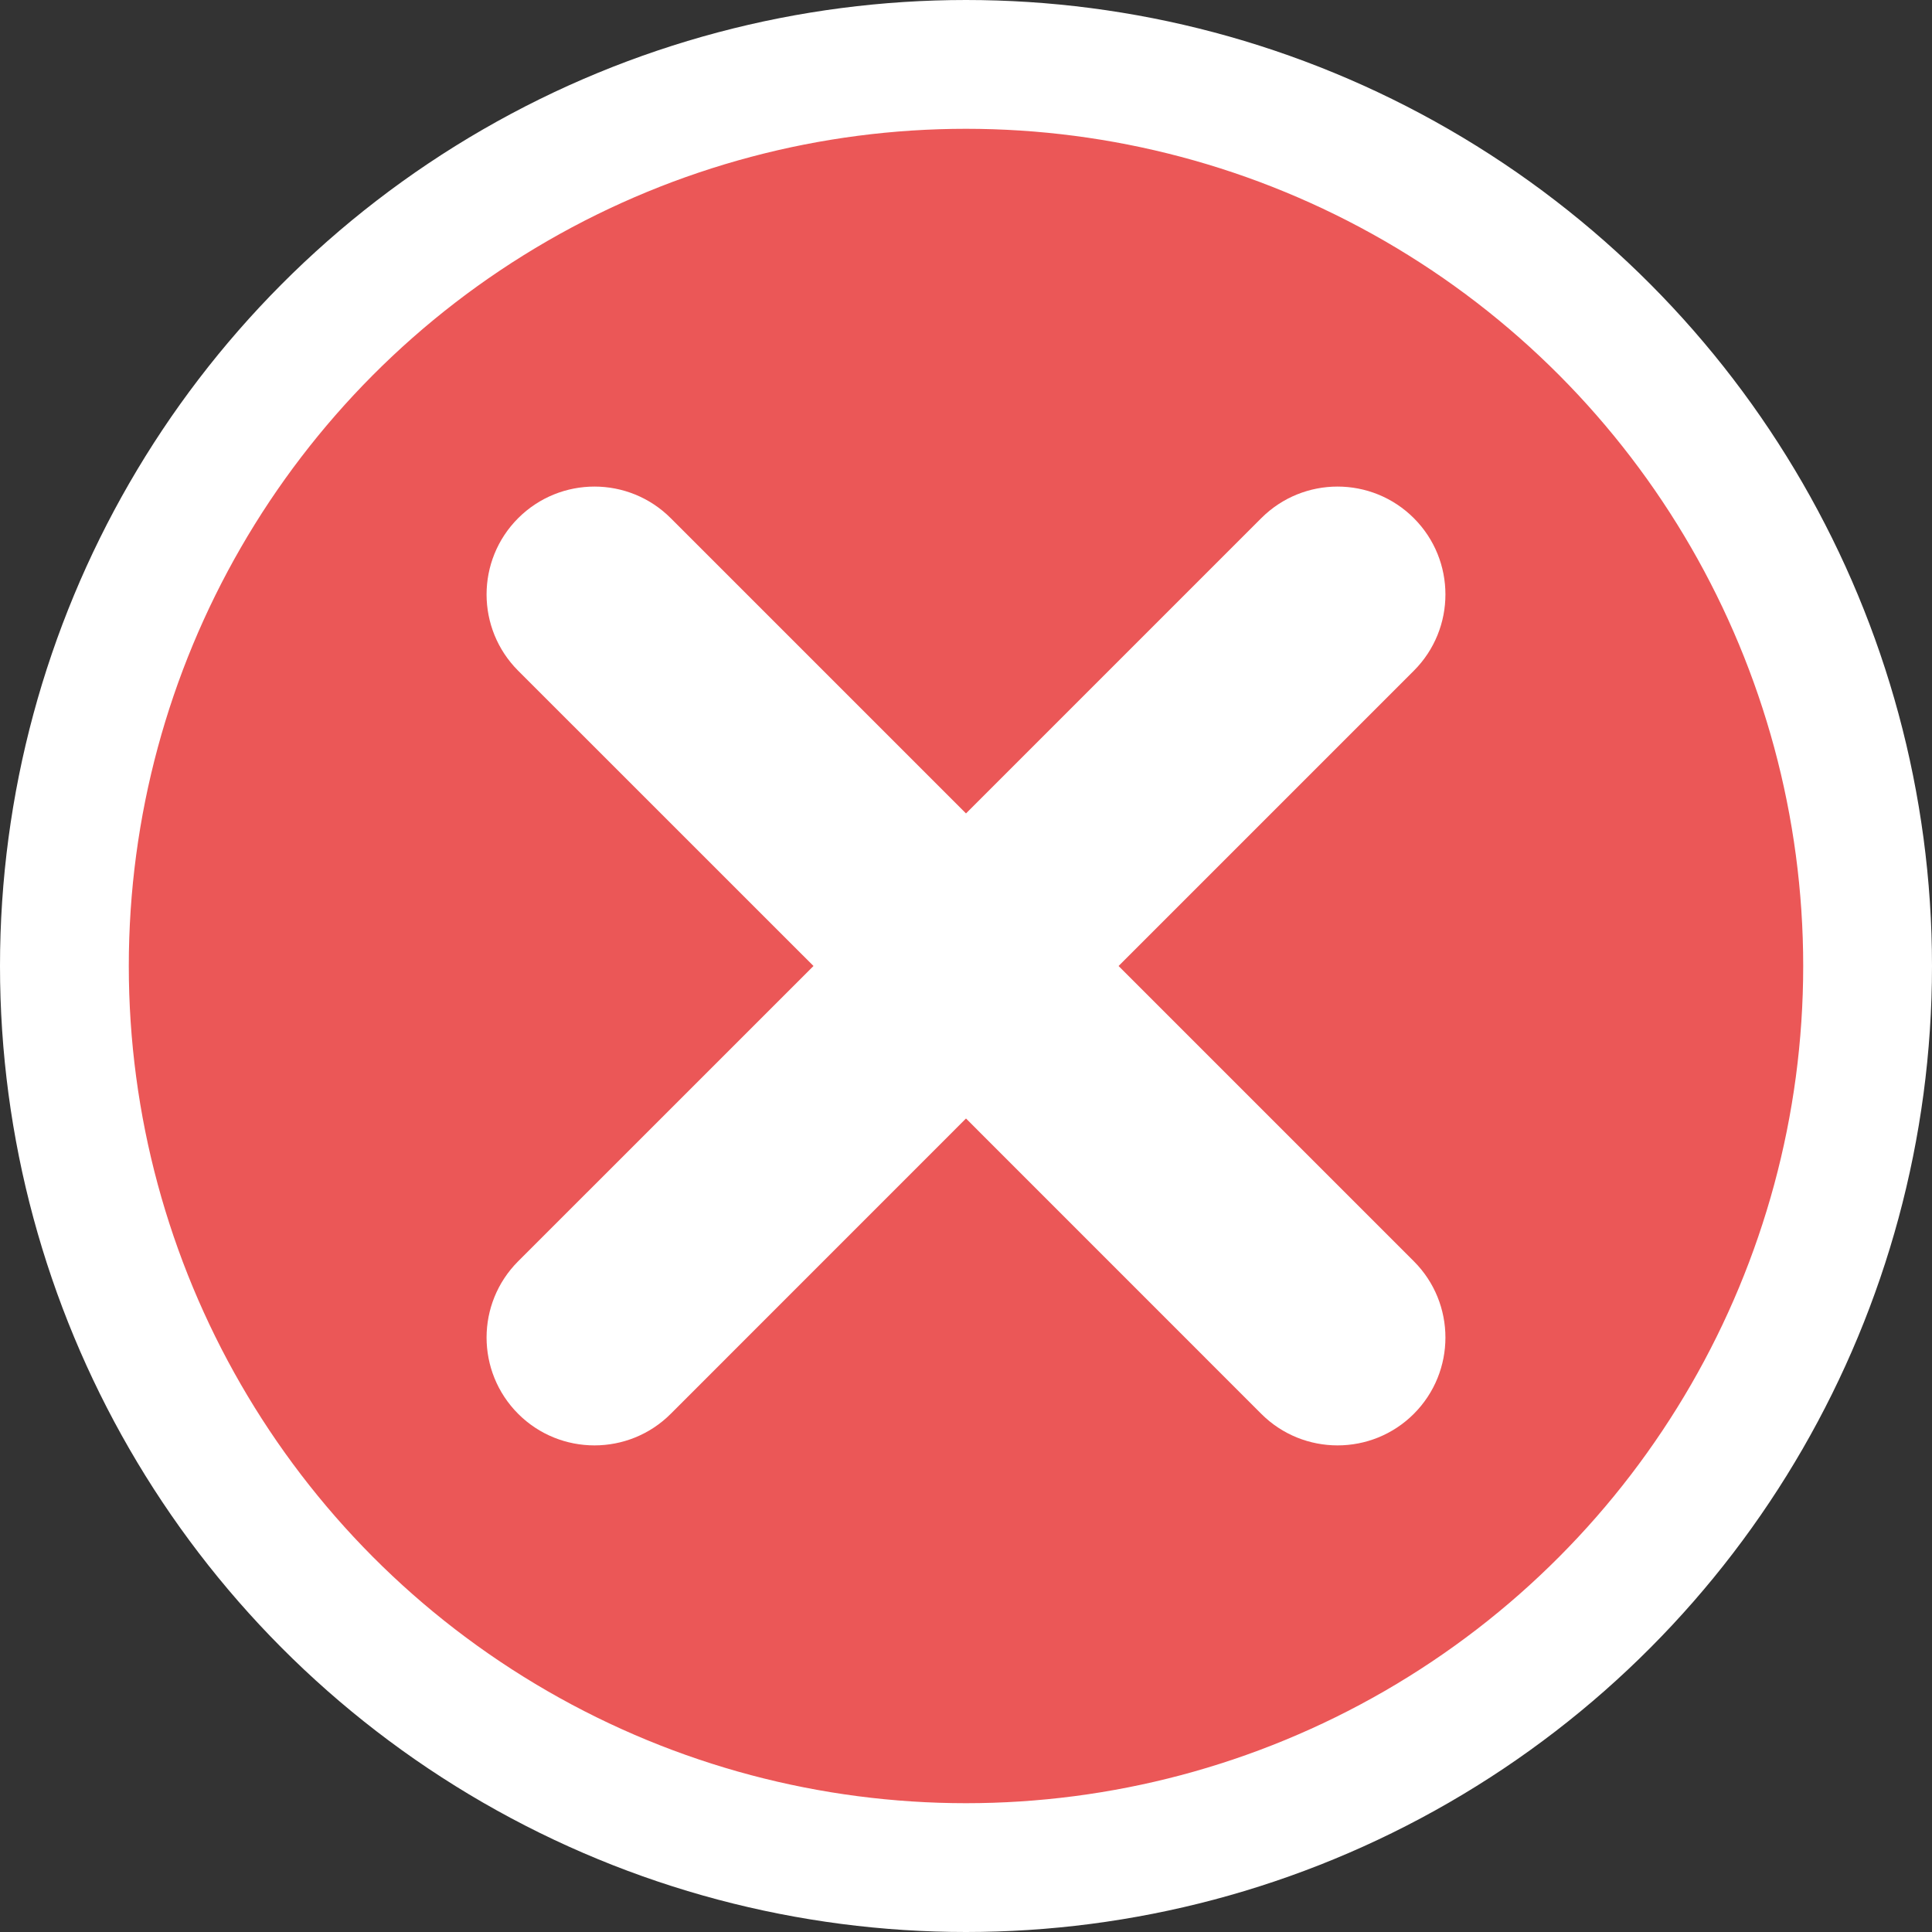 <svg width="20" height="20" viewBox="0 0 30 30" fill="none" xmlns="http://www.w3.org/2000/svg">
<rect x="0" y="0" width="30" height="30" fill="#333333" stroke="none"/>
<circle cx="15" cy="15" r="14" fill="#EB5757" stroke="white" stroke-width="2"/>
<path d="M12.632 15L8.046 10.415C7.392 9.761 7.392 8.7 8.046 8.046C8.701 7.392 9.761 7.392 10.415 8.046L15 12.631L19.585 8.046C20.239 7.392 21.3 7.392 21.954 8.046C22.608 8.7 22.608 9.761 21.954 10.415L17.369 15L21.954 19.585C22.608 20.239 22.608 21.299 21.954 21.954C21.627 22.281 21.198 22.444 20.77 22.444C20.341 22.444 19.912 22.281 19.585 21.954L15 17.368L10.415 21.954C10.088 22.281 9.659 22.444 9.231 22.444C8.802 22.444 8.373 22.281 8.046 21.954C7.392 21.299 7.392 20.239 8.046 19.585L12.632 15Z" fill="white"/>
</svg>
